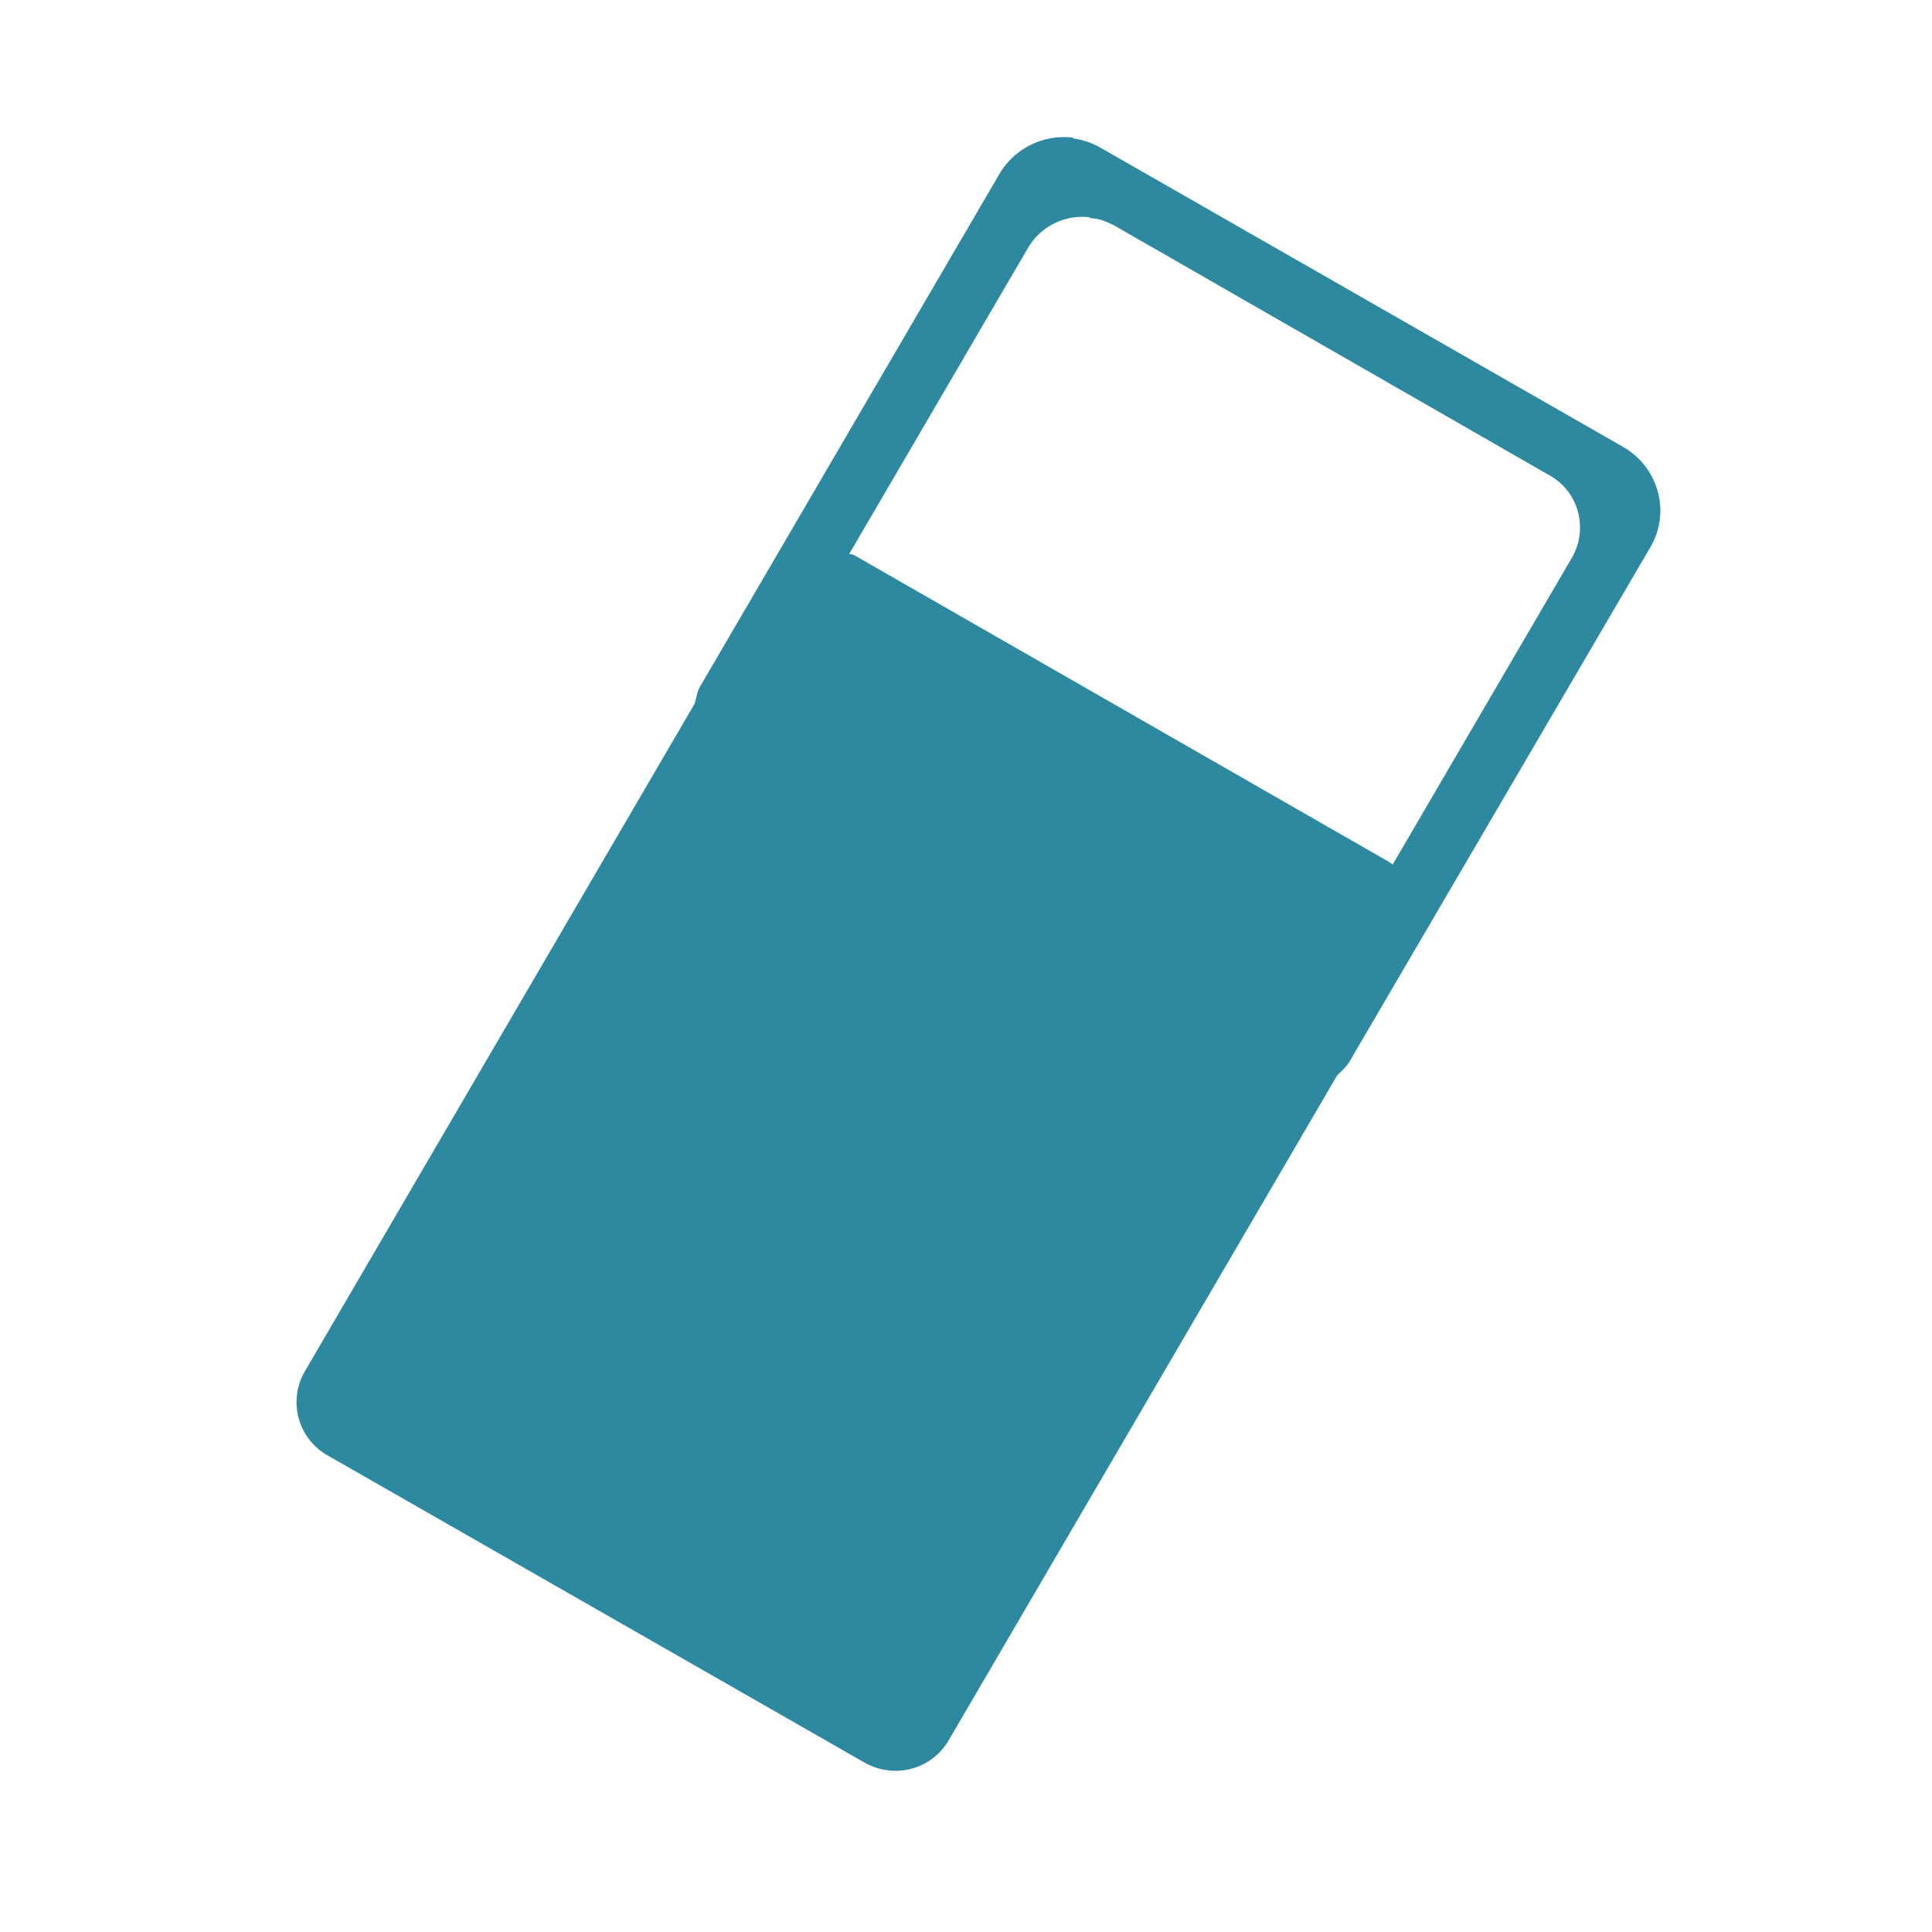 <svg xmlns="http://www.w3.org/2000/svg" height="24" width="24"><path d="M13.33 1.71a.93.93 0 0 0-.92.46L8.69 8.54c-.03.06-.04.13-.06.2l-4.84 8.29a.76.76 0 0 0 .28 1.05l6.66 3.81c.38.22.85.09 1.06-.28l4.82-8.25c.06-.06.13-.12.17-.2L20.5 6.8c.26-.44.1-1-.34-1.25l-6.48-3.71a.93.93 0 0 0-.35-.12zm.21 1c.1 0 .2.04.3.09l5.4 3.1c.37.2.5.67.28 1.04l-2.22 3.8-.04-.03-6.66-3.82-.05-.01 2.22-3.8a.78.78 0 0 1 .77-.38z" fill="#2c89a0" paint-order="markers fill stroke"/></svg>
